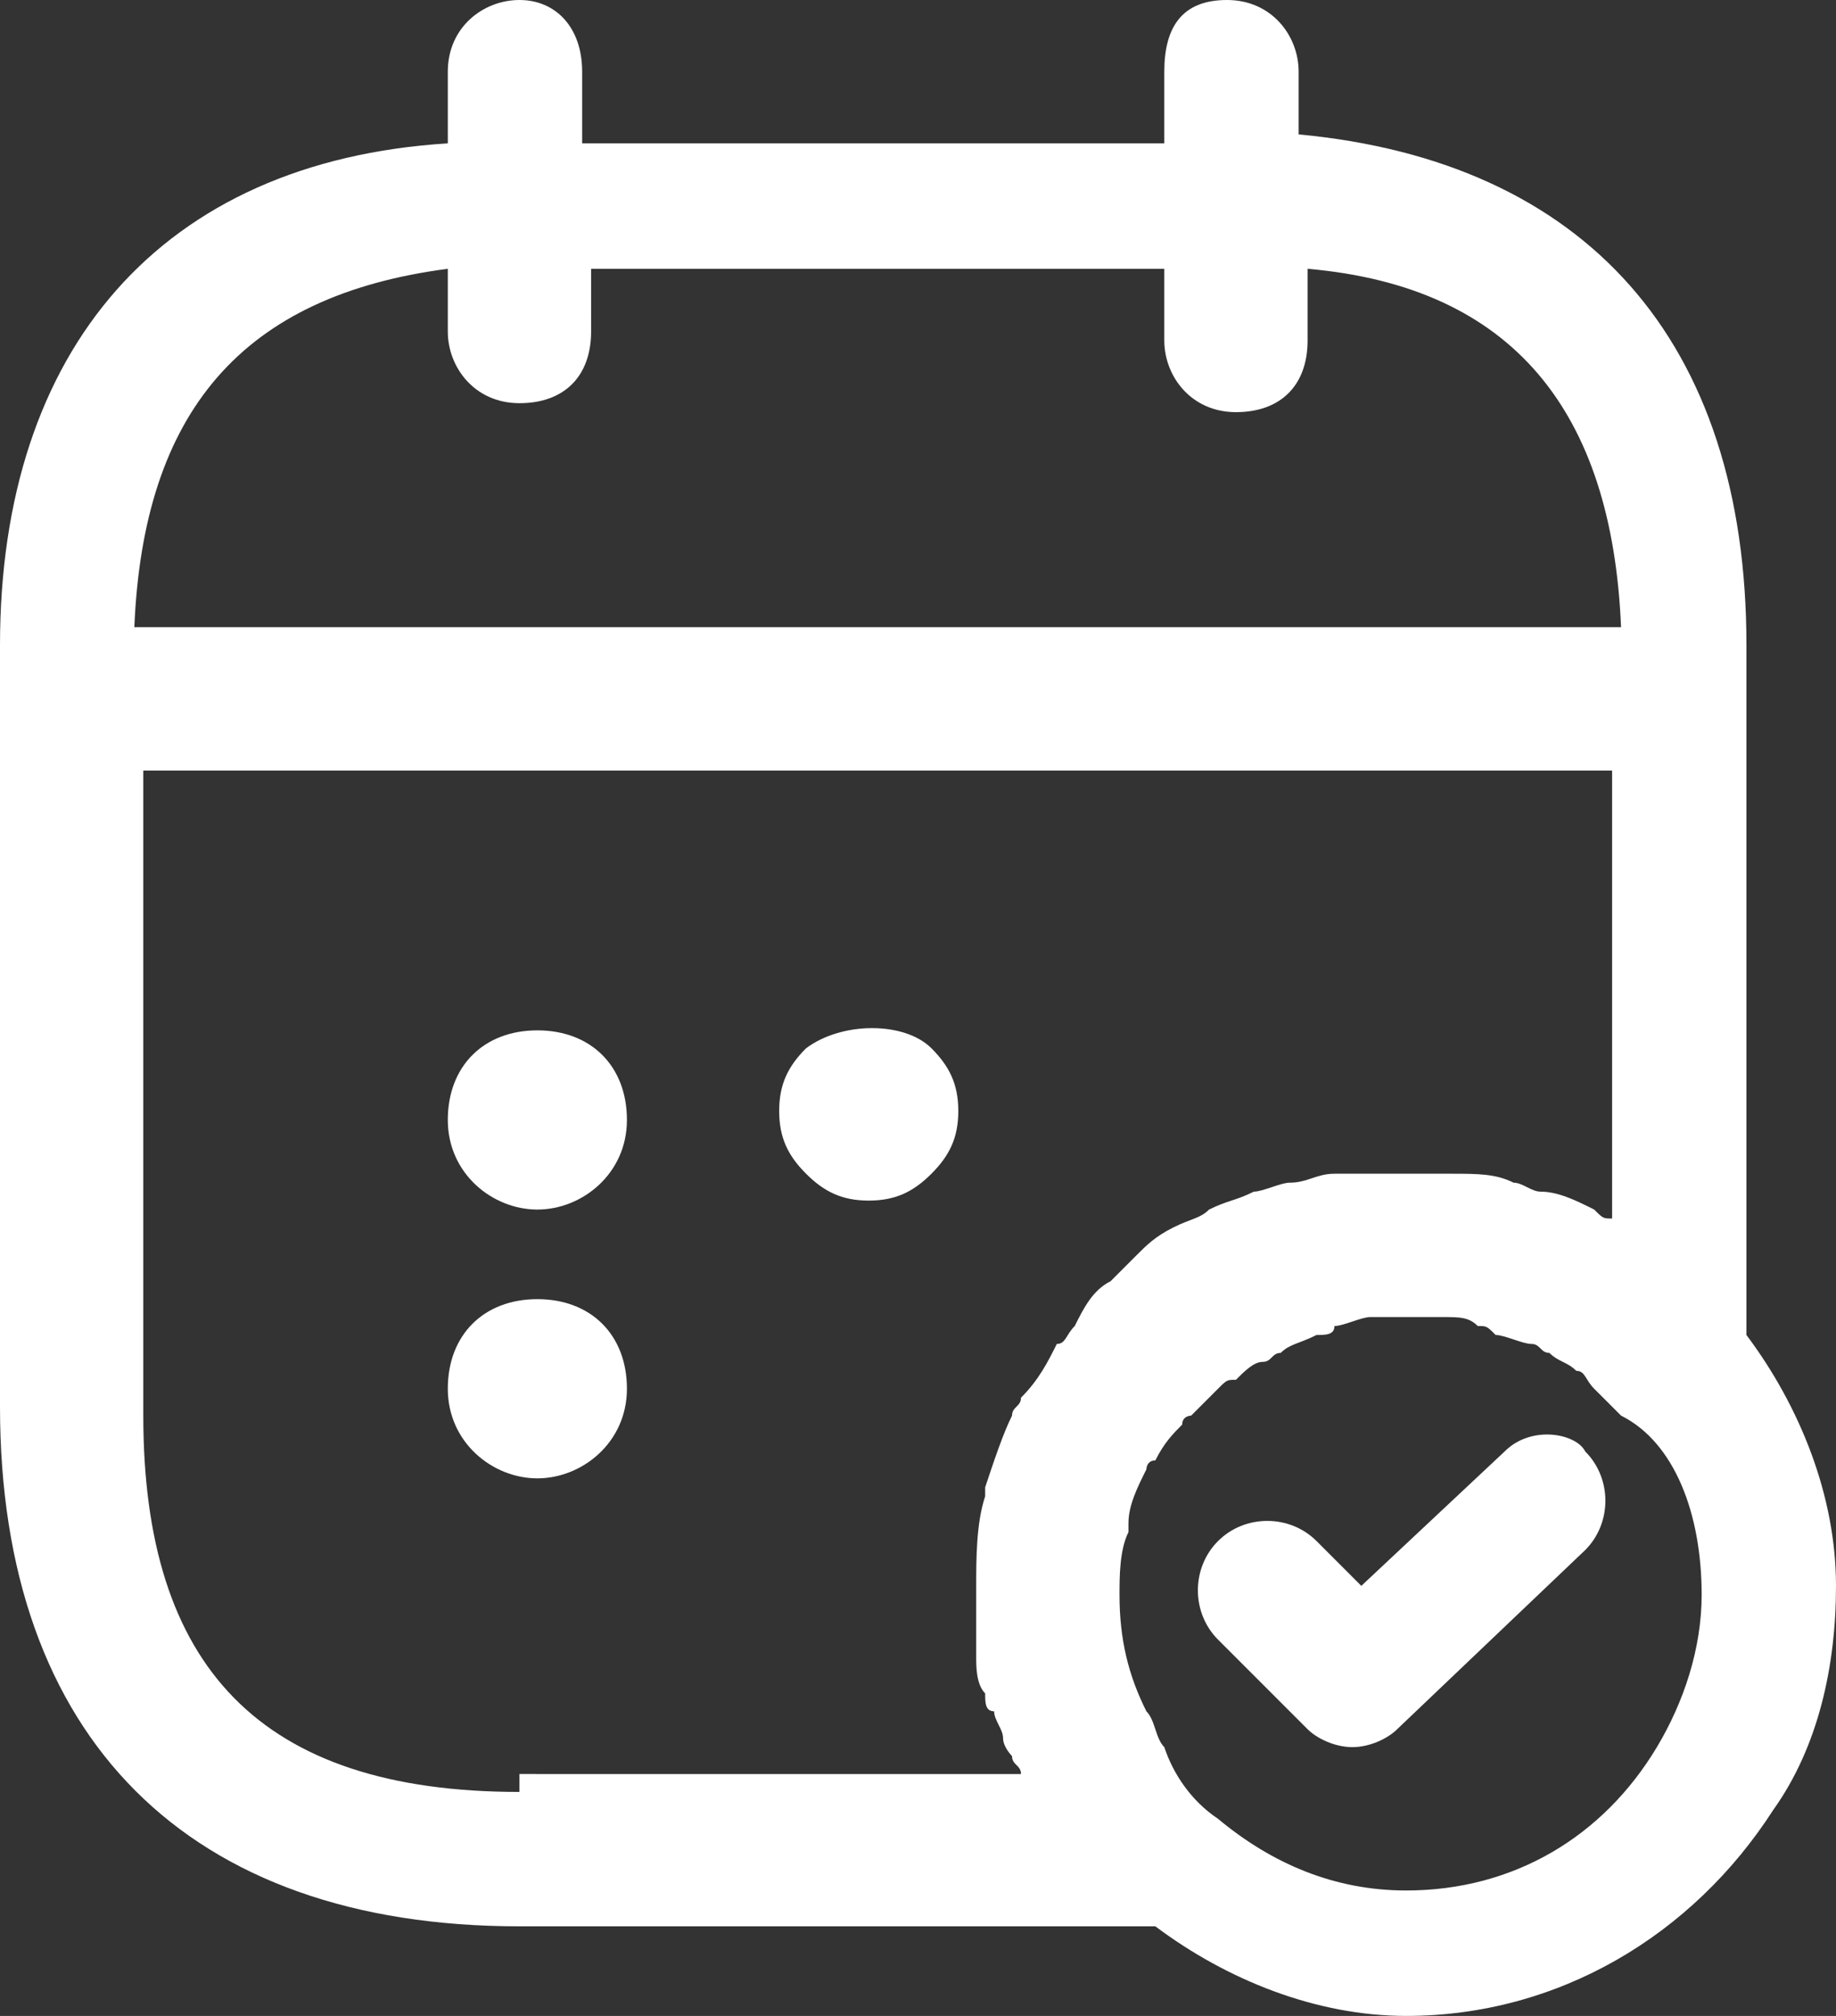 <?xml version="1.0" encoding="utf-8"?>
<!-- Generator: Adobe Illustrator 26.0.1, SVG Export Plug-In . SVG Version: 6.00 Build 0)  -->
<svg version="1.1" id="Layer_1" xmlns="http://www.w3.org/2000/svg" xmlns:xlink="http://www.w3.org/1999/xlink" x="0px" y="0px"
	 viewBox="0 0 20.5 22.5" style="enable-background:new 0 0 20.5 22.5;" xml:space="preserve">
<rect x="0" y="0" width="20.5" height="22.5" fill="#333333" stroke="none"/>
<style type="text/css">
	.st0{fill:#FFFFFF;}
</style>
<g>
	<path class="st0" d="M19.5,14.9V7.2c0-3.4-1.8-5.4-5-5.7V0.8c0-0.4-0.3-0.8-0.8-0.8S13,0.3,13,0.8v0.8H6.5V0.8C6.5,0.3,6.2,0,5.8,0
		S5,0.3,5,0.8v0.8C1.8,1.8,0,3.9,0,7.2v8.5c0,3.7,2.1,5.8,5.8,5.8h7.1c0.8,0.6,1.8,1,2.8,1c0,0,0,0,0,0c1.7,0,3.2-0.9,4.1-2.3
		c0.5-0.7,0.7-1.6,0.7-2.5C20.5,16.7,20.1,15.7,19.5,14.9z M5,3v0.7c0,0.4,0.3,0.8,0.8,0.8s0.8-0.3,0.8-0.8V3H13v0.8
		c0,0.4,0.3,0.8,0.8,0.8s0.8-0.3,0.8-0.8V3c2.3,0.2,3.4,1.6,3.5,4H1.5C1.6,4.6,2.7,3.3,5,3z M5.8,20c-2.9,0-4.2-1.4-4.2-4.2V8.6H18
		v5c-0.1,0-0.1,0-0.2-0.1c-0.2-0.1-0.4-0.2-0.6-0.2c-0.1,0-0.2-0.1-0.3-0.1c-0.2-0.1-0.4-0.1-0.7-0.1c-0.1,0-0.1,0-0.2,0
		c0,0-0.1,0-0.1,0c-0.1,0-0.1,0-0.2,0c-0.1,0-0.2,0-0.4,0c-0.1,0-0.3,0-0.4,0c-0.2,0-0.3,0.1-0.5,0.1c-0.1,0-0.3,0.1-0.4,0.1
		c-0.2,0.1-0.3,0.1-0.5,0.2c-0.1,0.1-0.2,0.1-0.4,0.2c-0.2,0.1-0.3,0.2-0.4,0.3c-0.1,0.1-0.1,0.1-0.2,0.2c0,0-0.1,0.1-0.1,0.1
		c-0.2,0.1-0.3,0.3-0.4,0.5c-0.1,0.1-0.1,0.2-0.2,0.2c-0.1,0.2-0.2,0.4-0.4,0.6c0,0.1-0.1,0.1-0.1,0.2c-0.1,0.2-0.2,0.5-0.3,0.8
		c0,0,0,0.1,0,0.1c-0.1,0.3-0.1,0.7-0.1,1c0,0.2,0,0.4,0,0.6c0,0.1,0,0.1,0,0.2c0,0.1,0,0.3,0.1,0.4c0,0.1,0,0.2,0.1,0.2
		c0,0.1,0.1,0.2,0.1,0.3c0,0.1,0.1,0.2,0.1,0.2c0,0.1,0.1,0.1,0.1,0.2H5.8z M19,17.8c0,0.6-0.2,1.2-0.5,1.7c-0.6,1-1.6,1.6-2.8,1.6
		c0,0,0,0,0,0c-0.8,0-1.5-0.3-2.1-0.8c-0.3-0.2-0.5-0.5-0.6-0.8c-0.1-0.1-0.1-0.3-0.2-0.4c-0.2-0.4-0.3-0.8-0.3-1.3
		c0-0.2,0-0.5,0.1-0.7c0,0,0,0,0-0.1c0-0.2,0.1-0.4,0.2-0.6c0,0,0-0.1,0.1-0.1c0.1-0.2,0.2-0.3,0.3-0.4c0-0.1,0.1-0.1,0.1-0.1
		c0.1-0.1,0.2-0.2,0.3-0.3c0.1-0.1,0.1-0.1,0.2-0.1c0.1-0.1,0.2-0.2,0.3-0.2c0.1,0,0.1-0.1,0.2-0.1c0.1-0.1,0.2-0.1,0.4-0.2
		c0.1,0,0.2,0,0.2-0.1c0.1,0,0.3-0.1,0.4-0.1c0.1,0,0.2,0,0.2,0c0.1,0,0.3,0,0.4,0c0.1,0,0.1,0,0.2,0c0.2,0,0.3,0,0.4,0.1
		c0.1,0,0.1,0,0.2,0.1c0.1,0,0.3,0.1,0.4,0.1c0.1,0,0.1,0.1,0.2,0.1c0.1,0.1,0.2,0.1,0.3,0.2c0.1,0,0.1,0.1,0.2,0.2
		c0.1,0.1,0.2,0.2,0.3,0.3C18.7,16.1,19,16.9,19,17.8L19,17.8z"/>
	<path class="st0" d="M16.8,16.2l-1.6,1.5l-0.5-0.5c-0.3-0.3-0.8-0.3-1.1,0c-0.3,0.3-0.3,0.8,0,1.1l1,1c0.1,0.1,0.3,0.2,0.5,0.2
		c0.2,0,0.4-0.1,0.5-0.2l2.1-2c0.3-0.3,0.3-0.8,0-1.1C17.6,16,17.1,15.9,16.8,16.2z"/>
	<path class="st0" d="M9,11.7c-0.2,0.2-0.3,0.4-0.3,0.7c0,0.3,0.1,0.5,0.3,0.7c0.2,0.2,0.4,0.3,0.7,0.3s0.5-0.1,0.7-0.3
		c0.2-0.2,0.3-0.4,0.3-0.7c0-0.3-0.1-0.5-0.3-0.7C10.1,11.4,9.4,11.4,9,11.7z"/>
	<path class="st0" d="M6,11.5L6,11.5c-0.6,0-1,0.4-1,1c0,0.6,0.5,1,1,1s1-0.4,1-1C7,11.9,6.6,11.5,6,11.5z"/>
	<path class="st0" d="M6,14.5L6,14.5c-0.6,0-1,0.4-1,1s0.5,1,1,1s1-0.4,1-1S6.6,14.5,6,14.5z"/>
</g>
</svg>
